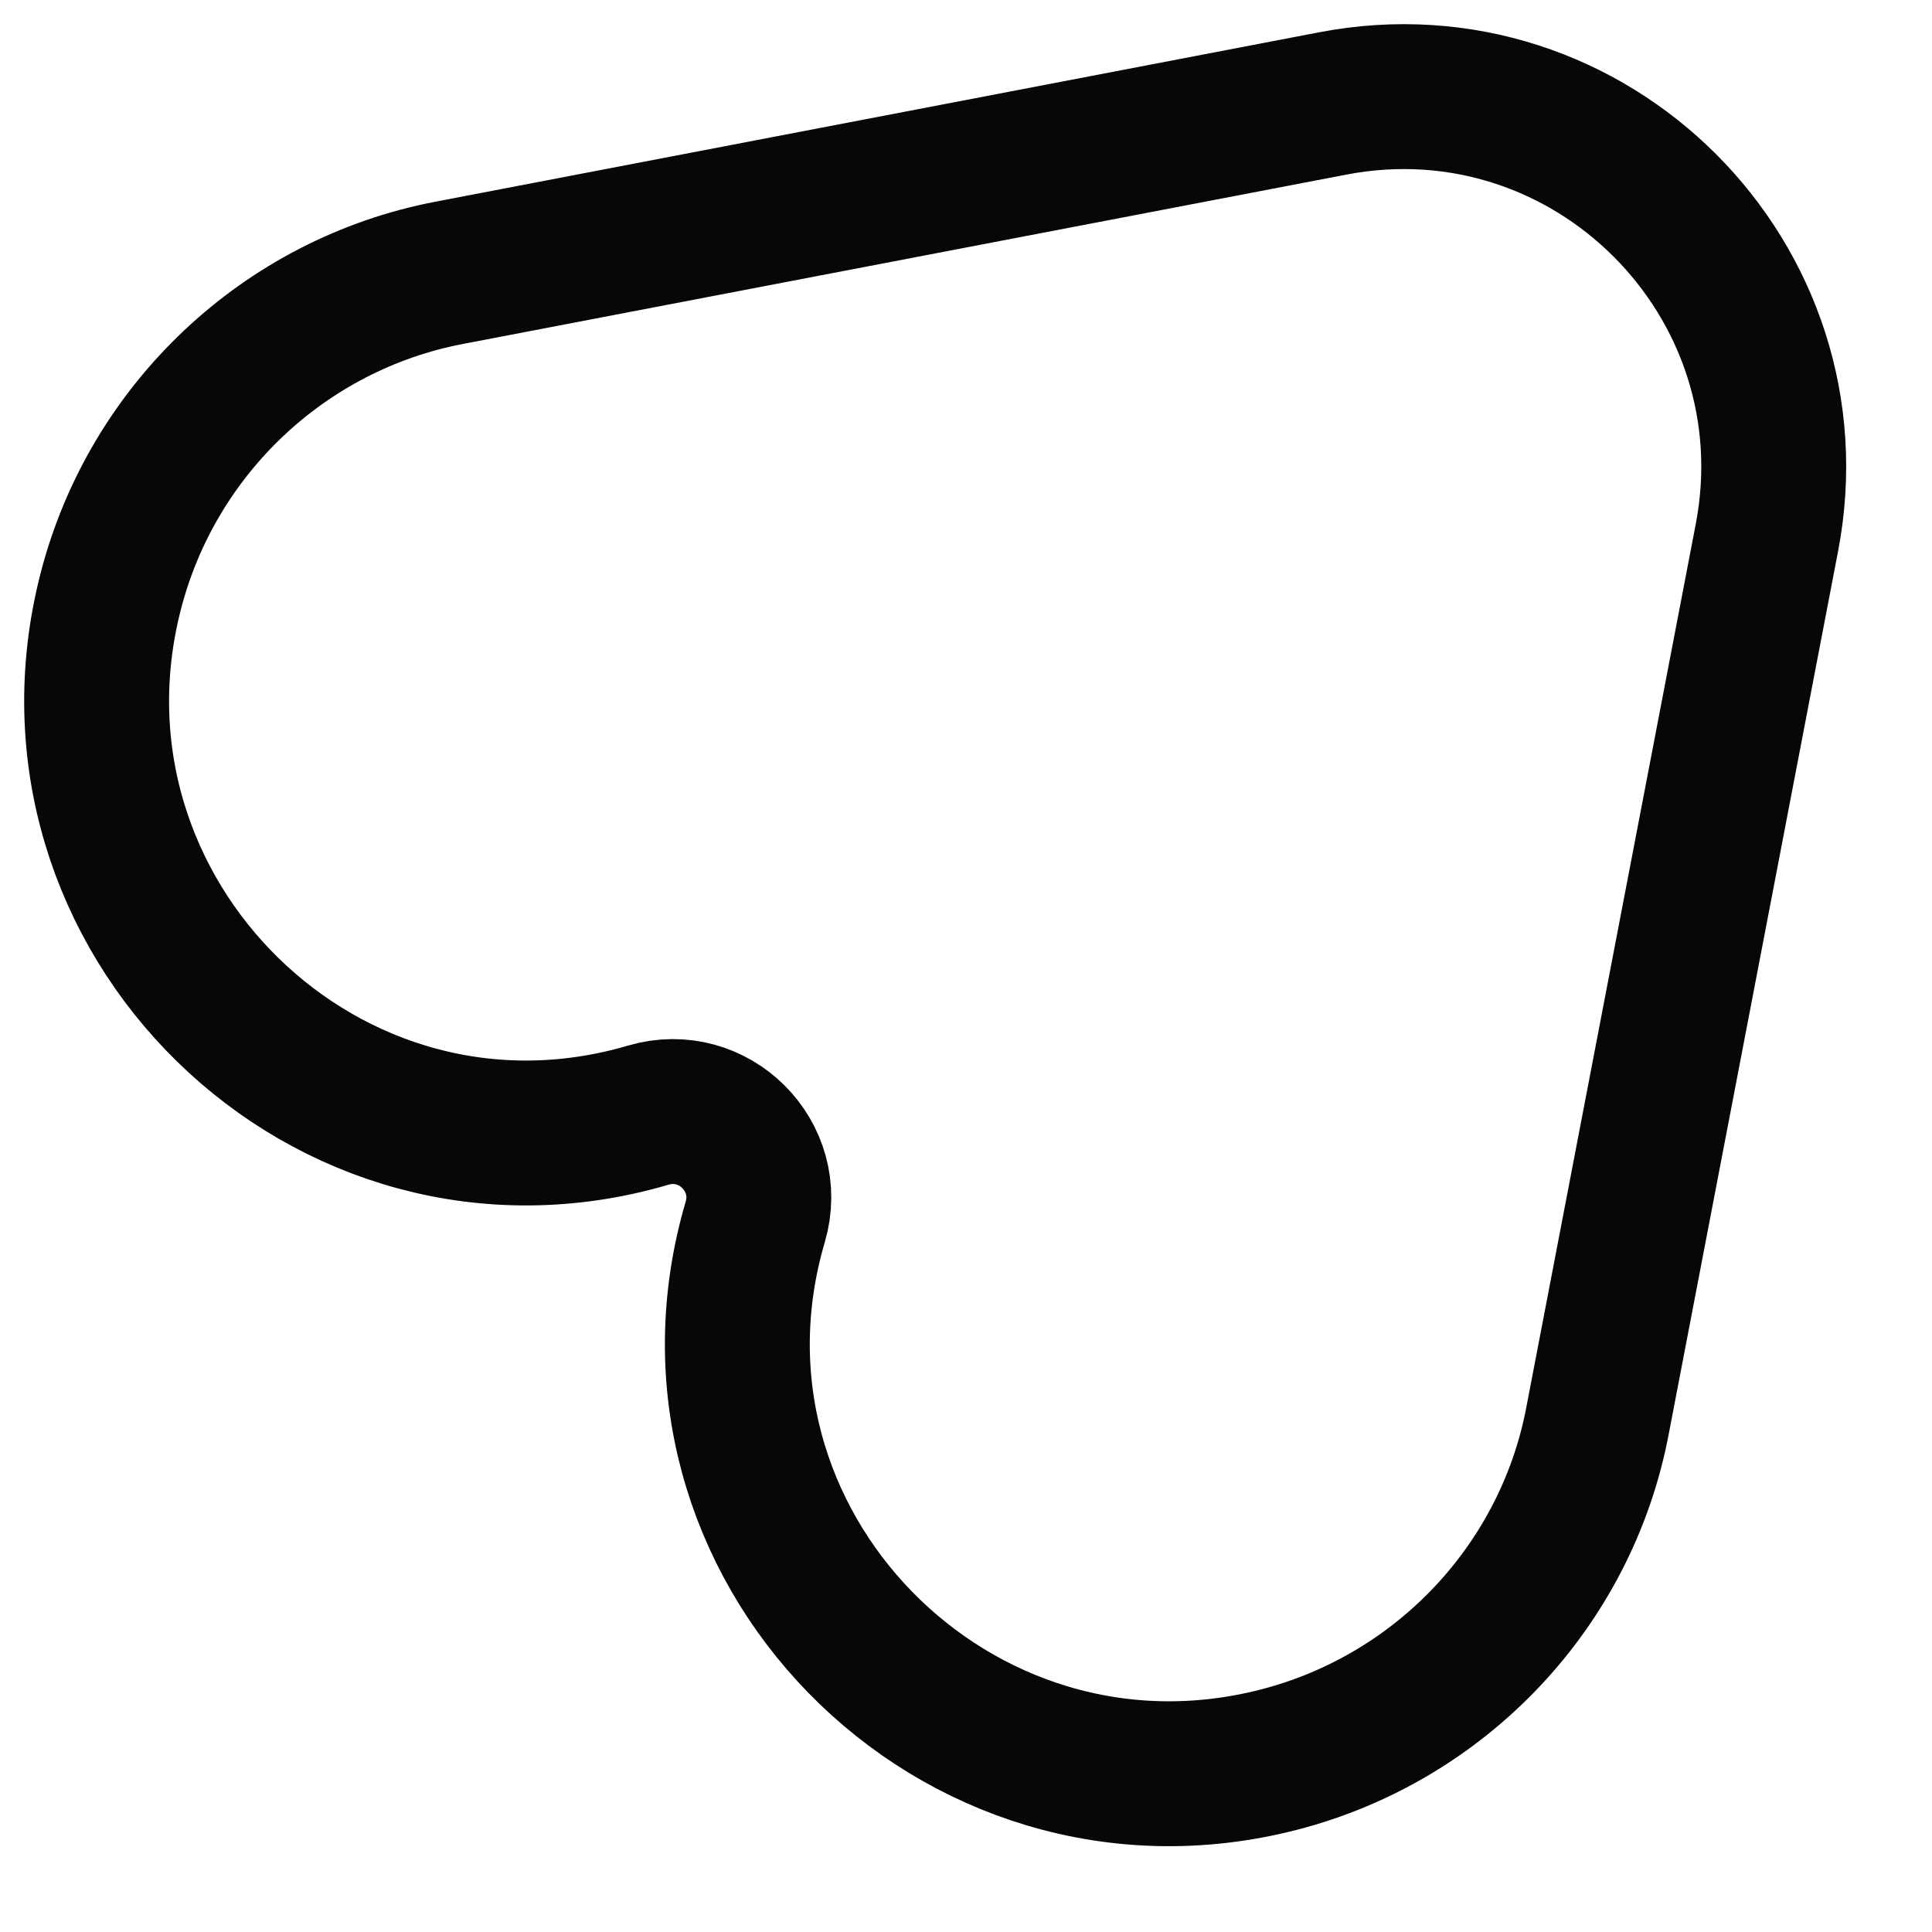 <svg width="20" height="20" viewBox="0 0 20 20" fill="none" xmlns="http://www.w3.org/2000/svg">
<path d="M13.796 1.071C16.462 0.559 18.802 2.9 18.291 5.566L16.536 14.715C16.21 16.417 14.92 17.781 13.242 18.215C9.891 19.081 6.841 15.971 7.818 12.65C8.017 11.973 7.388 11.345 6.711 11.544C3.39 12.52 0.281 9.471 1.147 6.119C1.58 4.442 2.945 3.152 4.646 2.825L13.796 1.071Z" stroke="#070707" stroke-width="1.5"/>
</svg>
